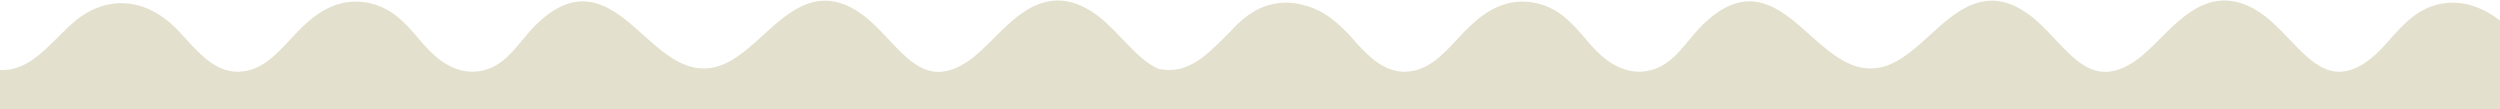 <svg width="1600" height="70" viewBox="0 0 1600 70" fill="none" xmlns="http://www.w3.org/2000/svg">
<path fill-rule="evenodd" clip-rule="evenodd" d="M37.261 23.622L37.251 23.632C26.411 34.482 15.224 45.641 0 44.762V70H1600V13.09C1590.04 5.539 1576.52 -0.76 1561.14 2.642C1546.81 5.82 1538.14 15.567 1529.74 25.006L1529.58 25.191C1525.45 29.823 1521.55 34.201 1517.07 37.678C1494.2 55.45 1480.7 41.347 1465.07 25.015L1465.06 25.006C1458.98 18.651 1452.68 12.081 1445.74 7.604C1417.65 -10.498 1398.22 8.949 1382.6 24.59L1382.58 24.613C1377.02 30.174 1371.77 35.426 1366.42 39.052C1343.19 54.779 1330.28 41.055 1315.32 25.15L1315.32 25.146L1315.18 25C1310.01 19.504 1304.66 13.828 1298.8 9.502C1271.54 -10.638 1252.29 6.857 1235.32 22.296C1221.93 34.473 1209.28 45.968 1192.6 43.472C1179.77 41.547 1168.75 31.678 1158.11 22.127L1158.11 22.125C1139.8 5.705 1119.05 -12.907 1089.69 15.885C1086.55 18.959 1083.68 22.417 1080.91 25.763L1080.88 25.795C1074.56 33.418 1068.6 40.608 1059.52 43.968C1043.24 49.986 1029.66 40.8 1021.15 32.024C1018.91 29.736 1016.82 27.291 1014.71 24.836L1014.32 24.38C1006.49 15.24 998.399 5.801 984.365 2.278C964.4 -2.732 949.981 8.062 940.865 16.604C938.073 19.221 935.412 22.09 932.611 25.118L932.587 25.144C923.46 34.986 914.021 45.165 900.223 45.856C886.638 46.51 876.979 37.174 867.919 27.342C867.895 27.31 867.874 27.274 867.853 27.238C867.826 27.19 867.797 27.142 867.76 27.099C865.83 24.753 863.076 21.642 859.619 18.417C859.581 18.37 859.534 18.324 859.487 18.277C851.449 10.175 842.549 5.091 833.442 3.053C827.558 1.53 821.178 1.147 814.442 2.642C802.431 5.306 794.402 12.586 787.169 20.427C786.111 21.473 785.043 22.539 783.947 23.632C772.226 35.361 760.103 47.463 742.911 44.314C742.602 44.248 742.283 44.239 741.974 44.248C733.655 40.968 726.281 33.277 718.365 25.006C712.284 18.651 705.988 12.081 699.046 7.604C670.954 -10.498 651.528 8.949 635.905 24.589L635.881 24.613C630.326 30.174 625.07 35.426 619.72 39.052C596.497 54.779 583.587 41.055 568.627 25.15L568.623 25.146L568.485 25C563.309 19.503 557.965 13.828 552.105 9.502C524.842 -10.638 505.598 6.857 488.622 22.296C475.234 34.473 462.586 45.968 445.9 43.472C433.074 41.547 422.057 31.678 411.414 22.127L411.411 22.125C393.105 5.705 372.353 -12.907 342.993 15.885C339.854 18.959 336.988 22.417 334.214 25.763L334.188 25.795C327.864 33.418 321.9 40.608 312.825 43.968C296.542 49.986 282.967 40.8 274.451 32.024C272.219 29.736 270.119 27.291 268.012 24.836L267.621 24.38C259.798 15.24 251.703 5.801 237.669 2.278C217.704 -2.732 203.285 8.062 194.169 16.604C191.377 19.221 188.716 22.09 185.915 25.118L185.891 25.144C176.764 34.986 167.325 45.165 153.527 45.856C138.818 46.566 128.7 35.557 118.975 24.884C116.867 22.567 114.815 20.324 112.791 18.277C93.098 -1.573 68.215 -3.358 47.809 13.66C44.281 16.601 40.873 20.009 37.261 23.622Z" fill="#E4E0CE"/>
</svg>
